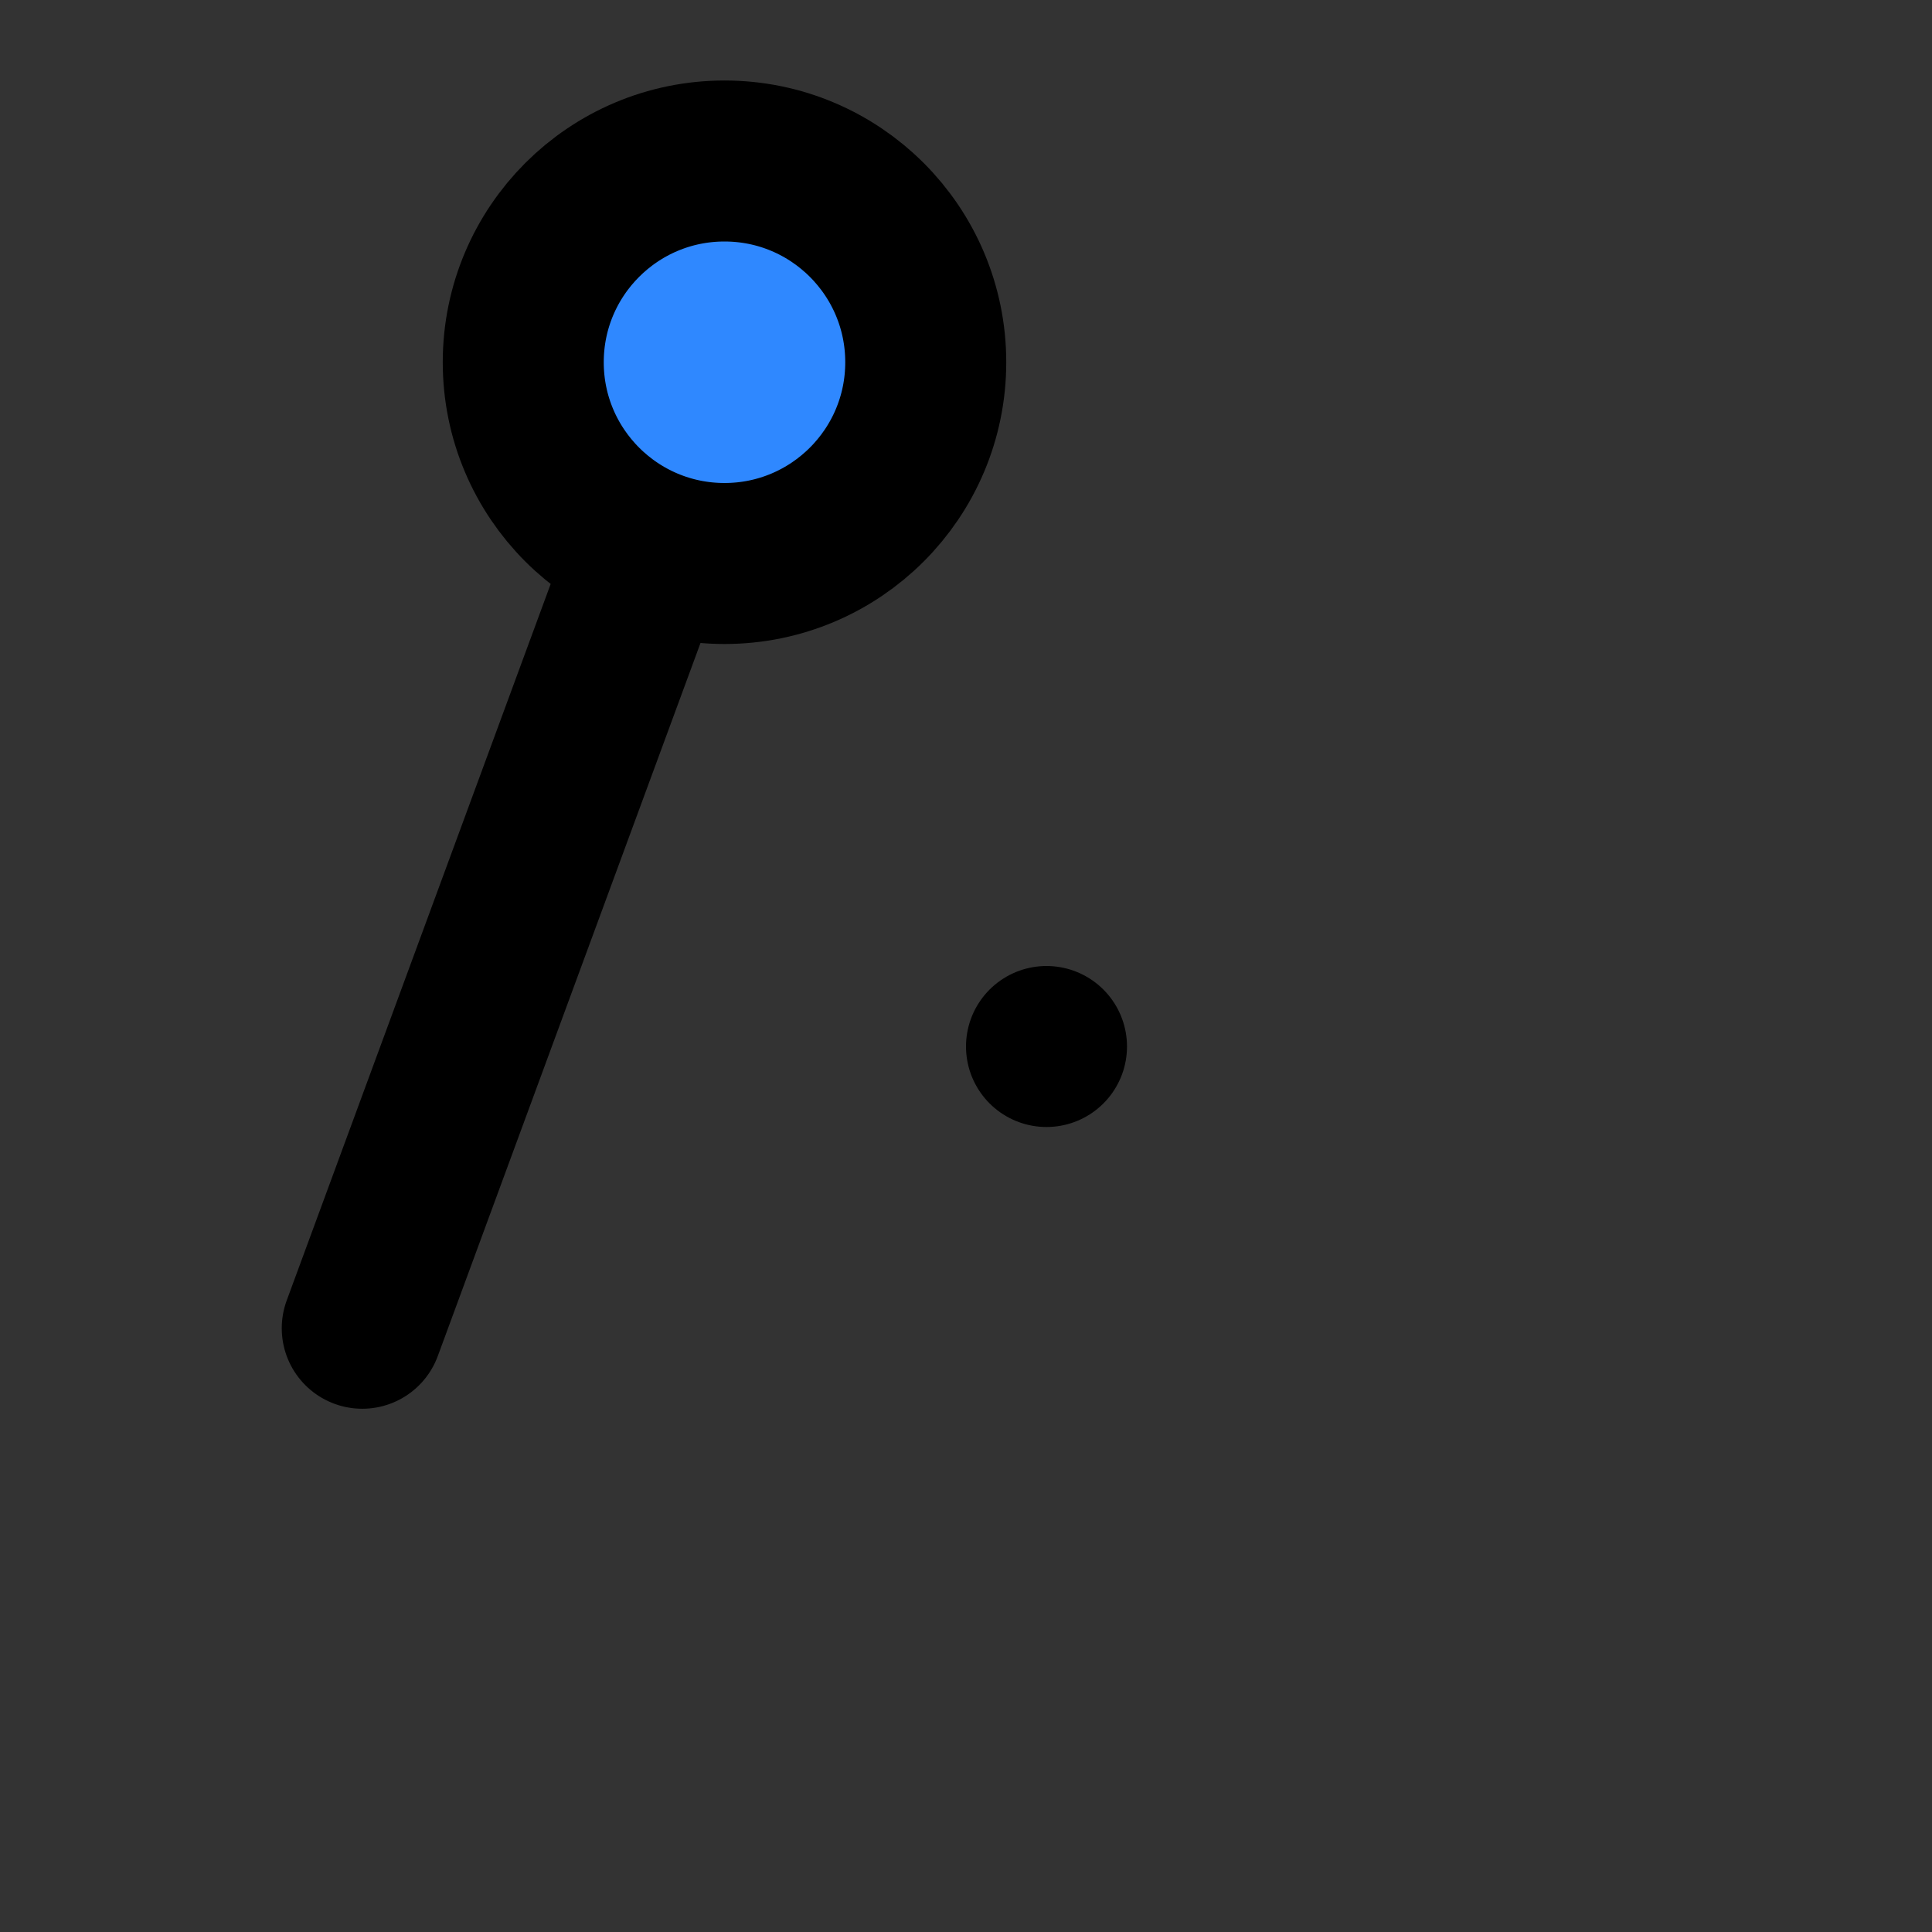 <svg width="48px" height="48px" viewBox="0 0 48 48" version="1.1" xmlns="http://www.w3.org/2000/svg" xmlns:xlink="http://www.w3.org/1999/xlink" fill="none"><rect x="0" y="0" width="48" height="48" fill="#333333" stroke="none"/><title>joystick</title><desc>Created with Sketch.</desc><g stroke="none" stroke-width="1" fill="none" fill-rule="evenodd" stroke-linejoin="round"><rect fill="white" fill-opacity="0.01"/><g id="编组" transform="translate(4, 4)" stroke="#000000" stroke-width="4"><rect id="Rectangle-9" fill="#2F88FF" fill-rule="nonzero" x="0" y="29"></rect><rect id="Rectangle-9-Copy" stroke-linecap="round" x="22" y="22"></rect><circle id="Oval-10" fill="#2F88FF" fill-rule="nonzero" cx="14" cy="5" r="5"></circle><path d="M12,10 L5,29" id="Path-22" stroke-linecap="round"></path></g></g></svg>